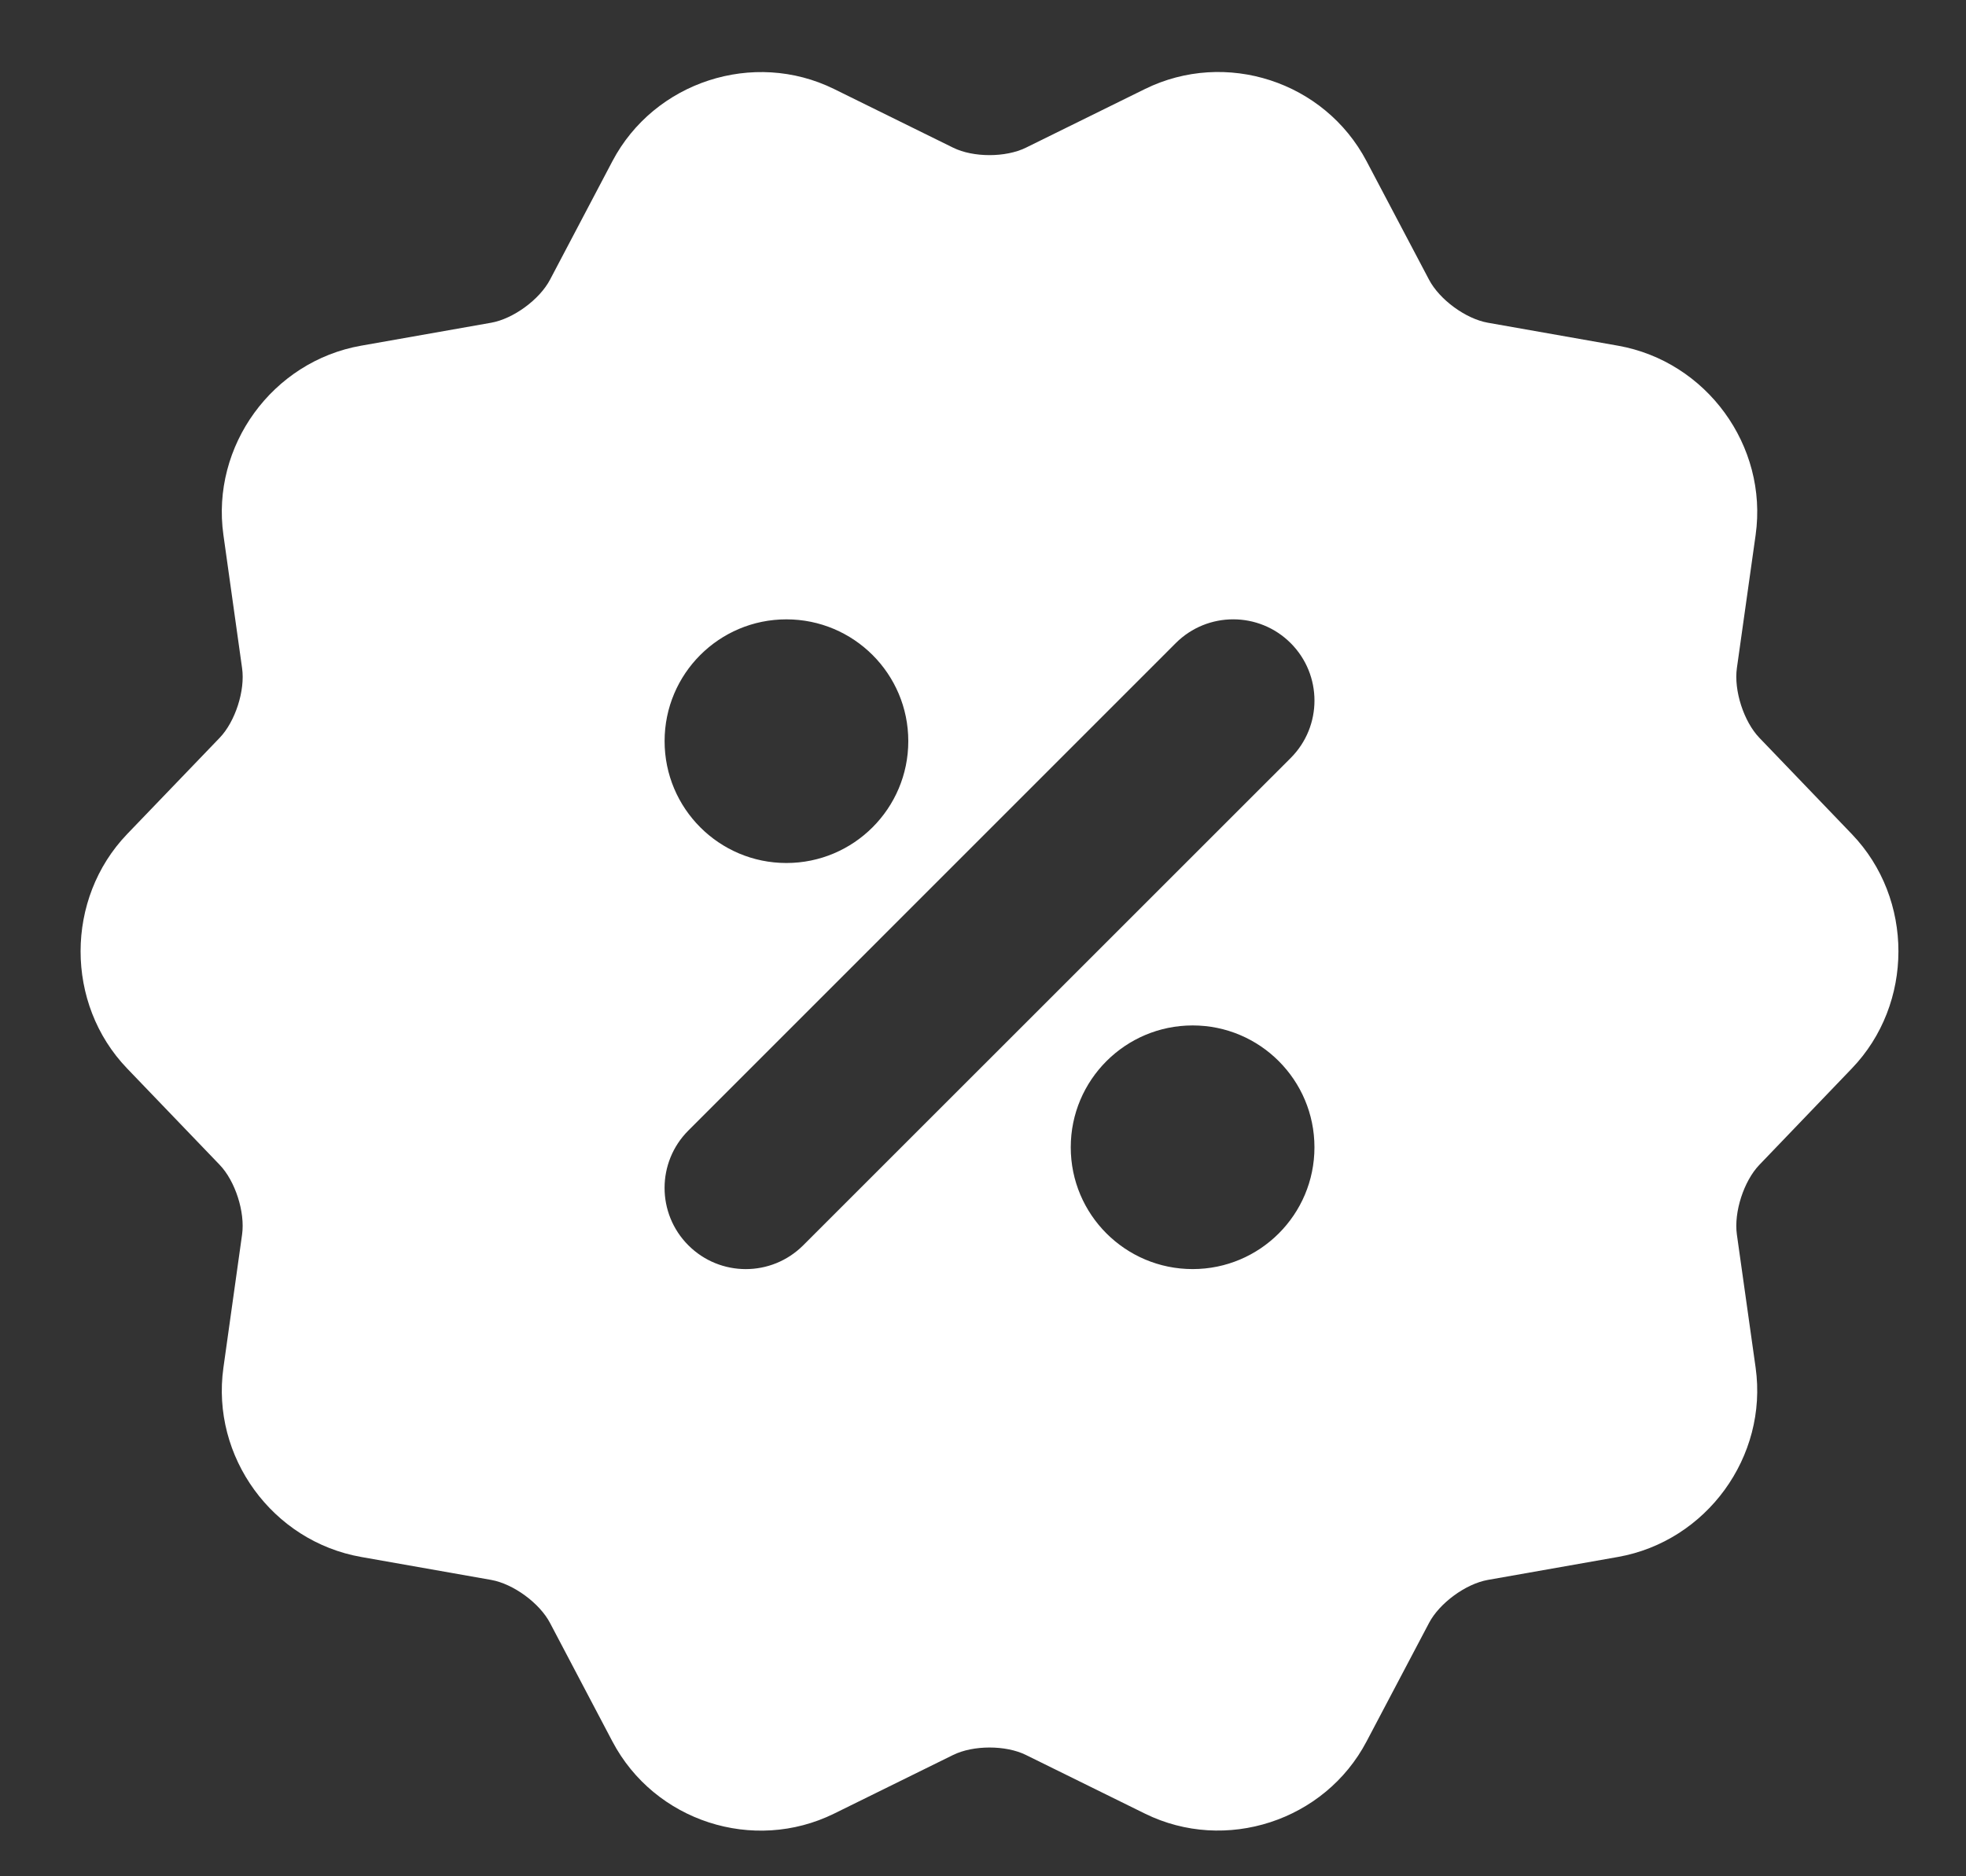 <?xml version="1.0" encoding="UTF-8"?>
<svg width="22px" height="21px" viewBox="0 0 22 21" version="1.1" xmlns="http://www.w3.org/2000/svg" xmlns:xlink="http://www.w3.org/1999/xlink">
    <rect x="0" y="0" width="22" height="21" fill="#333333" stroke="none"/>
    <!-- Generator: Sketch 54.1 (76490) - https://sketchapp.com -->
    <title>sale_icn</title>
    <desc>Created with Sketch.</desc>
    <g id="UI" stroke="none" stroke-width="1" fill="none" fill-rule="evenodd">
        <g id="Vietel-Home-" transform="translate(-303, -25)" fill="#FFFFFF" fill-rule="nonzero">
            <path d="M314.48,44.642 C314.255,44.531 313.892,44.531 313.666,44.642 L312.333,45.299 C311.432,45.742 310.325,45.386 309.853,44.491 L309.155,43.165 C309.038,42.942 308.744,42.727 308.497,42.683 L307.041,42.426 C306.05,42.251 305.36,41.306 305.5,40.308 L305.709,38.817 C305.744,38.567 305.633,38.219 305.458,38.037 L304.422,36.958 C303.727,36.234 303.73,35.058 304.422,34.336 L305.458,33.258 C305.632,33.077 305.745,32.729 305.709,32.478 L305.5,30.987 C305.36,29.992 306.049,29.044 307.041,28.869 L308.497,28.612 C308.744,28.568 309.038,28.353 309.155,28.13 L309.853,26.804 C310.322,25.914 311.433,25.553 312.333,25.996 L313.666,26.653 C313.891,26.764 314.254,26.764 314.48,26.653 L315.813,25.996 C316.714,25.553 317.821,25.909 318.292,26.804 L318.991,28.13 C319.108,28.353 319.401,28.568 319.649,28.612 L321.105,28.869 C322.095,29.044 322.786,29.989 322.646,30.987 L322.436,32.478 C322.401,32.728 322.513,33.076 322.688,33.258 L323.723,34.336 C324.419,35.061 324.416,36.237 323.723,36.958 L322.688,38.037 C322.514,38.218 322.401,38.566 322.436,38.817 L322.646,40.308 C322.785,41.303 322.097,42.25 321.105,42.426 L319.649,42.683 C319.402,42.727 319.108,42.942 318.991,43.165 L318.292,44.491 C317.824,45.381 316.713,45.742 315.813,45.299 L314.48,44.642 Z M311.988,38.938 L317.443,33.484 C317.798,33.129 317.798,32.553 317.443,32.198 C317.088,31.843 316.512,31.843 316.157,32.198 L310.703,37.653 C310.348,38.008 310.348,38.583 310.703,38.938 C311.058,39.293 311.633,39.293 311.988,38.938 Z M311.8,34.659 C312.553,34.659 313.164,34.048 313.164,33.295 C313.164,32.542 312.553,31.932 311.8,31.932 C311.047,31.932 310.437,32.542 310.437,33.295 C310.437,34.048 311.047,34.659 311.8,34.659 Z M316.346,39.204 C317.099,39.204 317.709,38.594 317.709,37.841 C317.709,37.088 317.099,36.477 316.346,36.477 C315.593,36.477 314.982,37.088 314.982,37.841 C314.982,38.594 315.593,39.204 316.346,39.204 Z" id="sale_icn"></path>
        </g>
    </g>
</svg>